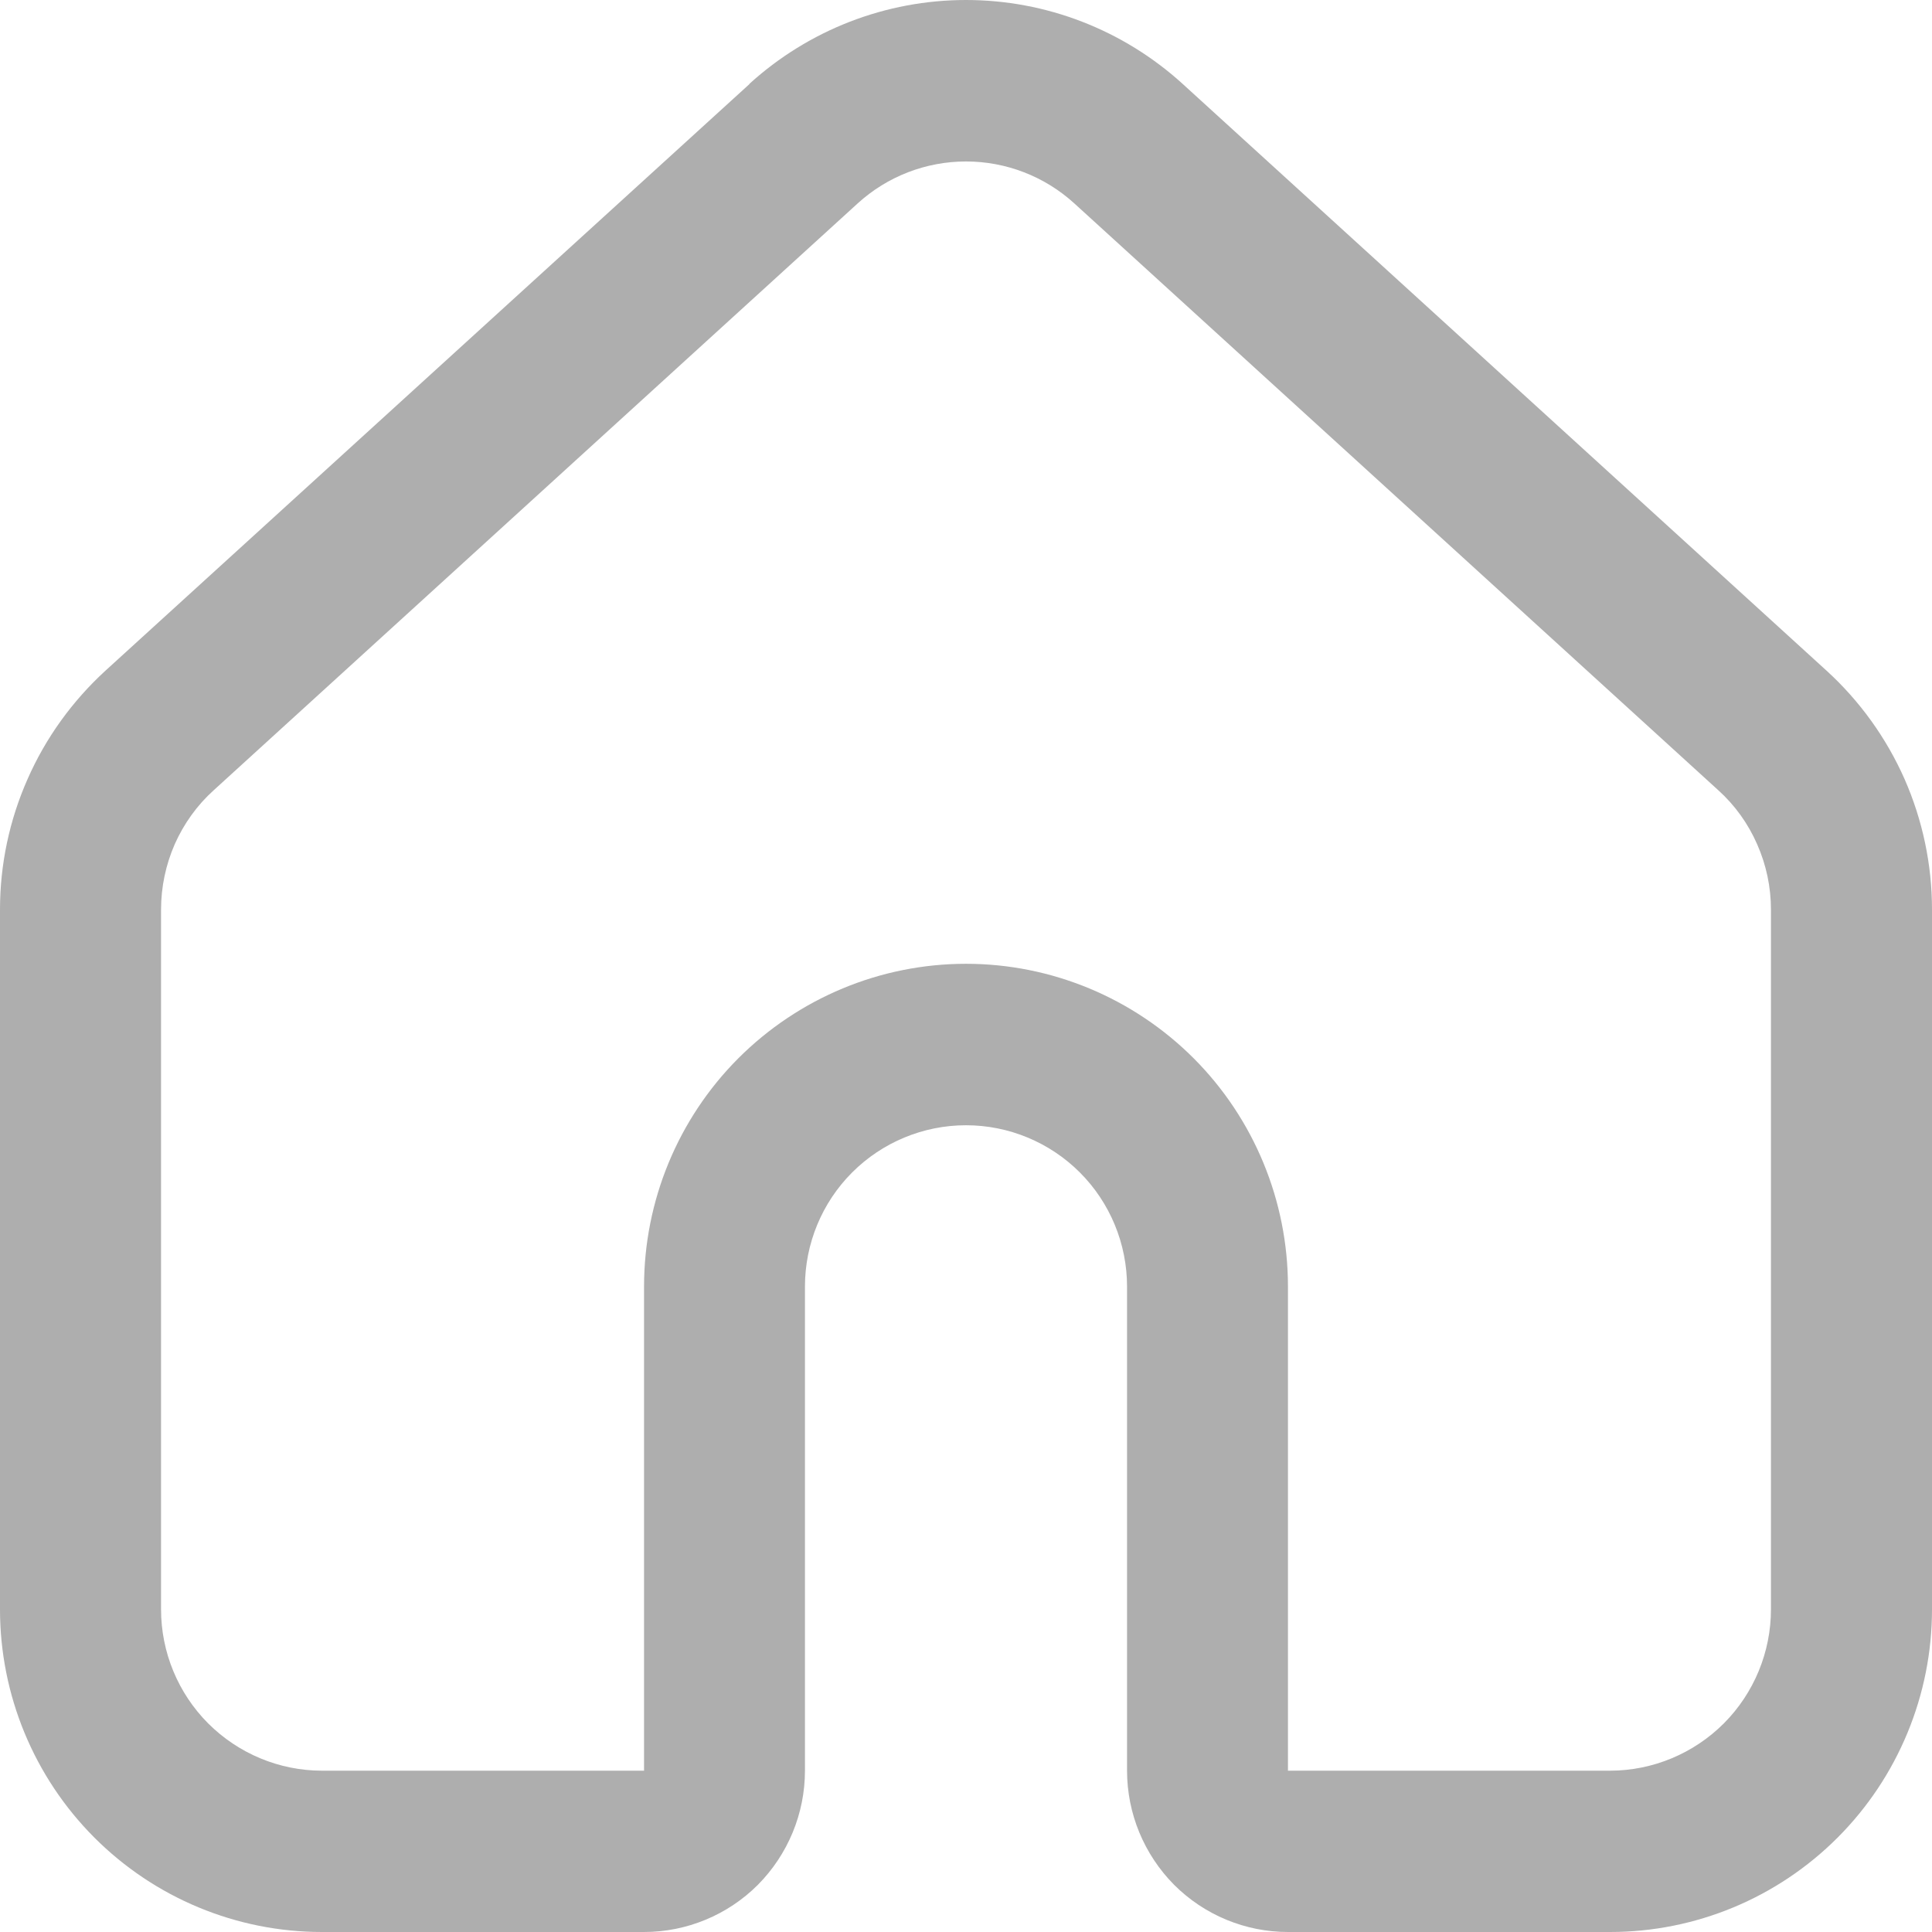 <svg width="14" height="14" viewBox="0 0 14 14" fill="none" xmlns="http://www.w3.org/2000/svg">
<path fill-rule="evenodd" clip-rule="evenodd" d="M7.785 1.474C7.57 1.278 7.29 1.17 7 1.17C6.71 1.17 6.43 1.278 6.215 1.474L1.549 5.726C1.428 5.835 1.332 5.969 1.266 6.118C1.201 6.267 1.167 6.428 1.167 6.591V11.662C1.167 11.972 1.29 12.269 1.508 12.488C1.727 12.707 2.024 12.831 2.333 12.831H4.667V9.323C4.667 8.703 4.912 8.108 5.35 7.669C5.788 7.231 6.381 6.984 7 6.984C7.619 6.984 8.212 7.231 8.65 7.669C9.088 8.108 9.333 8.703 9.333 9.323V12.831H11.667C11.976 12.831 12.273 12.707 12.492 12.488C12.71 12.269 12.833 11.972 12.833 11.662V6.591C12.833 6.428 12.799 6.267 12.733 6.118C12.668 5.969 12.572 5.835 12.451 5.726L7.785 1.474ZM5.43 0.608C5.86 0.217 6.419 0 7 0C7.581 0 8.14 0.217 8.57 0.608L13.236 4.86C13.477 5.08 13.669 5.347 13.801 5.645C13.932 5.943 14 6.265 14 6.591V11.662C14 12.282 13.754 12.877 13.317 13.315C12.879 13.754 12.286 14 11.667 14H9.333C9.024 14 8.727 13.877 8.508 13.658C8.29 13.438 8.167 13.141 8.167 12.831V9.323C8.167 9.013 8.044 8.715 7.825 8.496C7.606 8.277 7.309 8.154 7 8.154C6.691 8.154 6.394 8.277 6.175 8.496C5.956 8.715 5.833 9.013 5.833 9.323V12.831C5.833 13.141 5.71 13.438 5.492 13.658C5.273 13.877 4.976 14 4.667 14H2.333C1.714 14 1.121 13.754 0.683 13.315C0.246 12.877 0 12.282 0 11.662V6.591C3.15822e-05 6.265 0.068 5.943 0.2 5.645C0.331 5.347 0.524 5.08 0.764 4.86L5.431 0.609L5.43 0.608Z" fill="#AEAEAE"/>
</svg>
